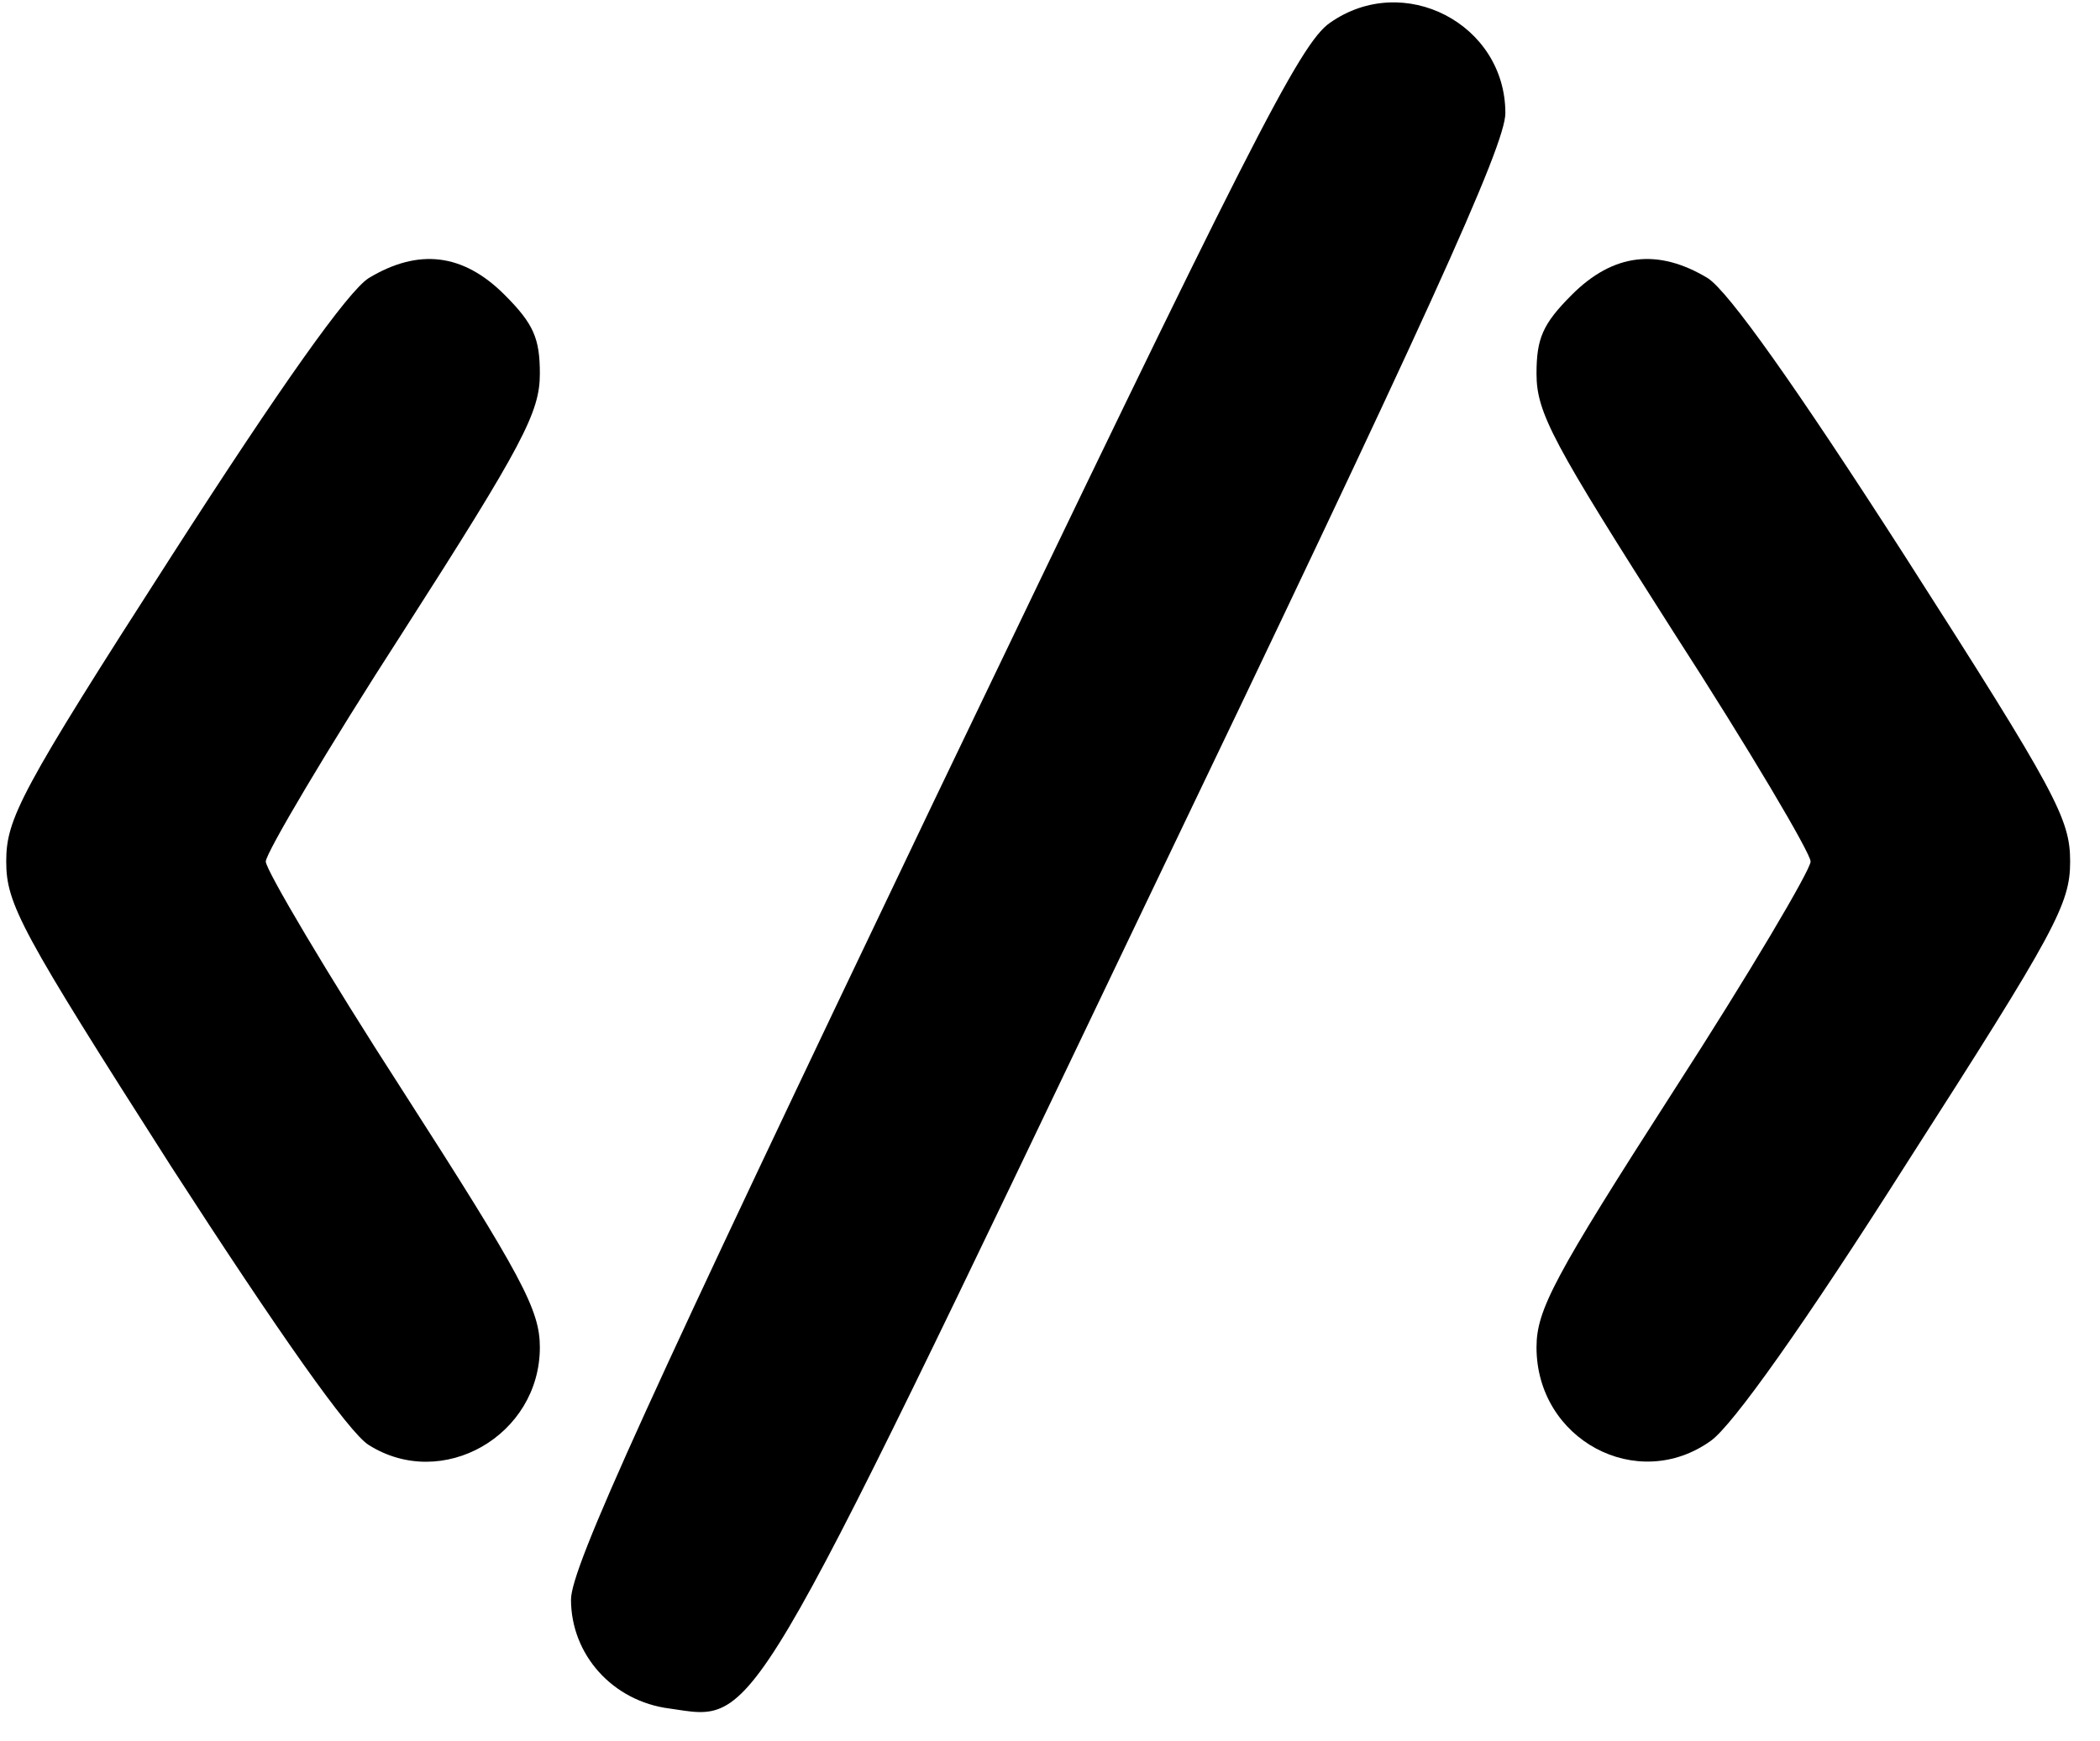 <svg xmlns="http://www.w3.org/2000/svg" version="1.0" width="202.276" height="167.759" preserveAspectRatio="xMidYMid meet"><rect id="backgroundrect" width="100%" height="100%" x="0" y="0" fill="none" stroke="none" class="selected"/>

<g class="currentLayer"><title>Layer 1</title><g transform="translate(0,165) scale(0.1,-0.1) " fill="#000000" stroke="none" id="svg_1">
<path d="M1281 1628 c-29 -20 -78 -117 -382 -751 -274 -573 -349 -737 -349 -768 0 -53 40 -98 95 -105 84 -12 71 -35 456 770 274 571 349 736 349 767 0 86 -98 137 -169 87z" id="svg_2"/>
<path d="M355 1382 c-20 -13 -84 -103 -190 -268 -146 -227 -159 -253 -159 -294 0 -41 14 -67 159 -294 104 -161 171 -256 190 -268 71 -45 165 9 165 94 0 36 -17 68 -132 247 -73 113 -132 213 -132 221 0 8 59 108 132 221 116 181 132 212 132 249 0 34 -6 48 -34 76 -40 40 -83 45 -131 16z" id="svg_3"/>
<path d="M1514 1366 c-28 -28 -34 -42 -34 -76 0 -38 16 -67 132 -249 73 -113 132 -213 132 -221 0 -8 -59 -108 -132 -221 -115 -179 -132 -211 -132 -247 0 -89 97 -141 168 -90 21 15 90 112 189 268 143 223 157 249 157 290 0 41 -13 66 -159 294 -106 165 -170 255 -190 268 -48 29 -91 24 -131 -16z" id="svg_4"/>
<path d="M4894 1141 c-116 -30 -162 -176 -83 -266 l30 -34 -21 -21 c-66 -66 -66 -187 1 -256 80 -83 245 -60 292 39 19 40 23 138 6 170 -6 12 -20 32 -31 44 l-20 22 28 36 c40 53 46 145 12 194 -13 19 -37 43 -55 53 -36 22 -114 31 -159 19z m147 -80 c24 -24 29 -38 29 -76 0 -25 -5 -55 -10 -66 -16 -28 -63 -49 -114 -49 -104 0 -155 122 -81 196 20 20 34 24 85 24 55 0 65 -3 91 -29z m0 -280 c26 -26 29 -36 29 -91 0 -55 -3 -65 -29 -91 -25 -24 -38 -29 -80 -29 -62 0 -93 13 -114 50 -32 53 -15 153 30 179 10 6 44 11 76 11 52 0 62 -4 88 -29z" id="svg_5"/>
<path d="M2270 1116 c0 -24 2 -25 78 -28 l77 -3 3 -283 2 -283 28 3 27 3 3 283 2 282 81 0 c78 0 80 1 77 23 -3 22 -5 22 -190 25 l-188 2 0 -24z" id="svg_6"/>
<path d="M2794 951 c-59 -36 -64 -51 -64 -204 0 -111 3 -145 16 -167 54 -90 240 -87 282 5 14 31 16 75 3 75 -5 0 -16 3 -25 6 -12 5 -16 0 -16 -19 0 -14 -11 -39 -24 -54 -21 -25 -31 -28 -81 -28 -50 0 -60 3 -81 28 -20 23 -24 39 -24 88 l0 59 130 0 130 0 0 74 c0 84 -18 118 -76 142 -49 20 -133 18 -170 -5z m172 -56 c20 -20 25 -33 22 -68 l-3 -42 -102 -3 -103 -3 0 46 c0 67 31 95 105 95 46 0 60 -4 81 -25z" id="svg_7"/>
<path d="M3247 946 c-35 -24 -36 -24 -53 -5 -9 10 -21 19 -26 19 -4 0 -7 -98 -6 -217 l3 -218 25 0 25 0 3 170 c2 156 4 171 24 192 14 15 35 23 67 25 42 3 46 5 49 31 3 25 1 27 -36 27 -25 0 -52 -9 -75 -24z" id="svg_8"/>
<path d="M3540 959 c-13 -6 -32 -17 -41 -25 -16 -14 -18 -14 -29 5 -25 48 -30 16 -30 -199 l0 -220 25 0 25 0 0 175 c0 173 0 176 25 200 19 20 34 25 75 25 41 0 56 -5 75 -25 25 -24 25 -27 25 -200 l0 -175 24 0 25 0 3 176 3 176 28 24 c37 31 103 33 140 3 l27 -20 2 -177 3 -177 25 0 25 0 3 168 c3 195 -5 225 -69 257 -63 33 -150 19 -186 -29 -10 -14 -14 -14 -35 5 -48 44 -110 56 -168 33z" id="svg_9"/>
<path d="M4418 948 c-35 -20 -39 -21 -56 -5 -10 9 -22 17 -25 17 -4 0 -7 -99 -7 -220 l0 -220 24 0 25 0 3 176 3 176 28 24 c37 32 112 34 150 3 l27 -20 2 -177 3 -177 25 0 25 0 3 168 c3 193 -4 220 -67 255 -50 28 -114 28 -163 0z" id="svg_10"/>
<path d="M4132 743 l3 -218 28 -3 27 -3 0 220 0 221 -30 0 -30 0 2 -217z" id="svg_11"/>
</g></g></svg>